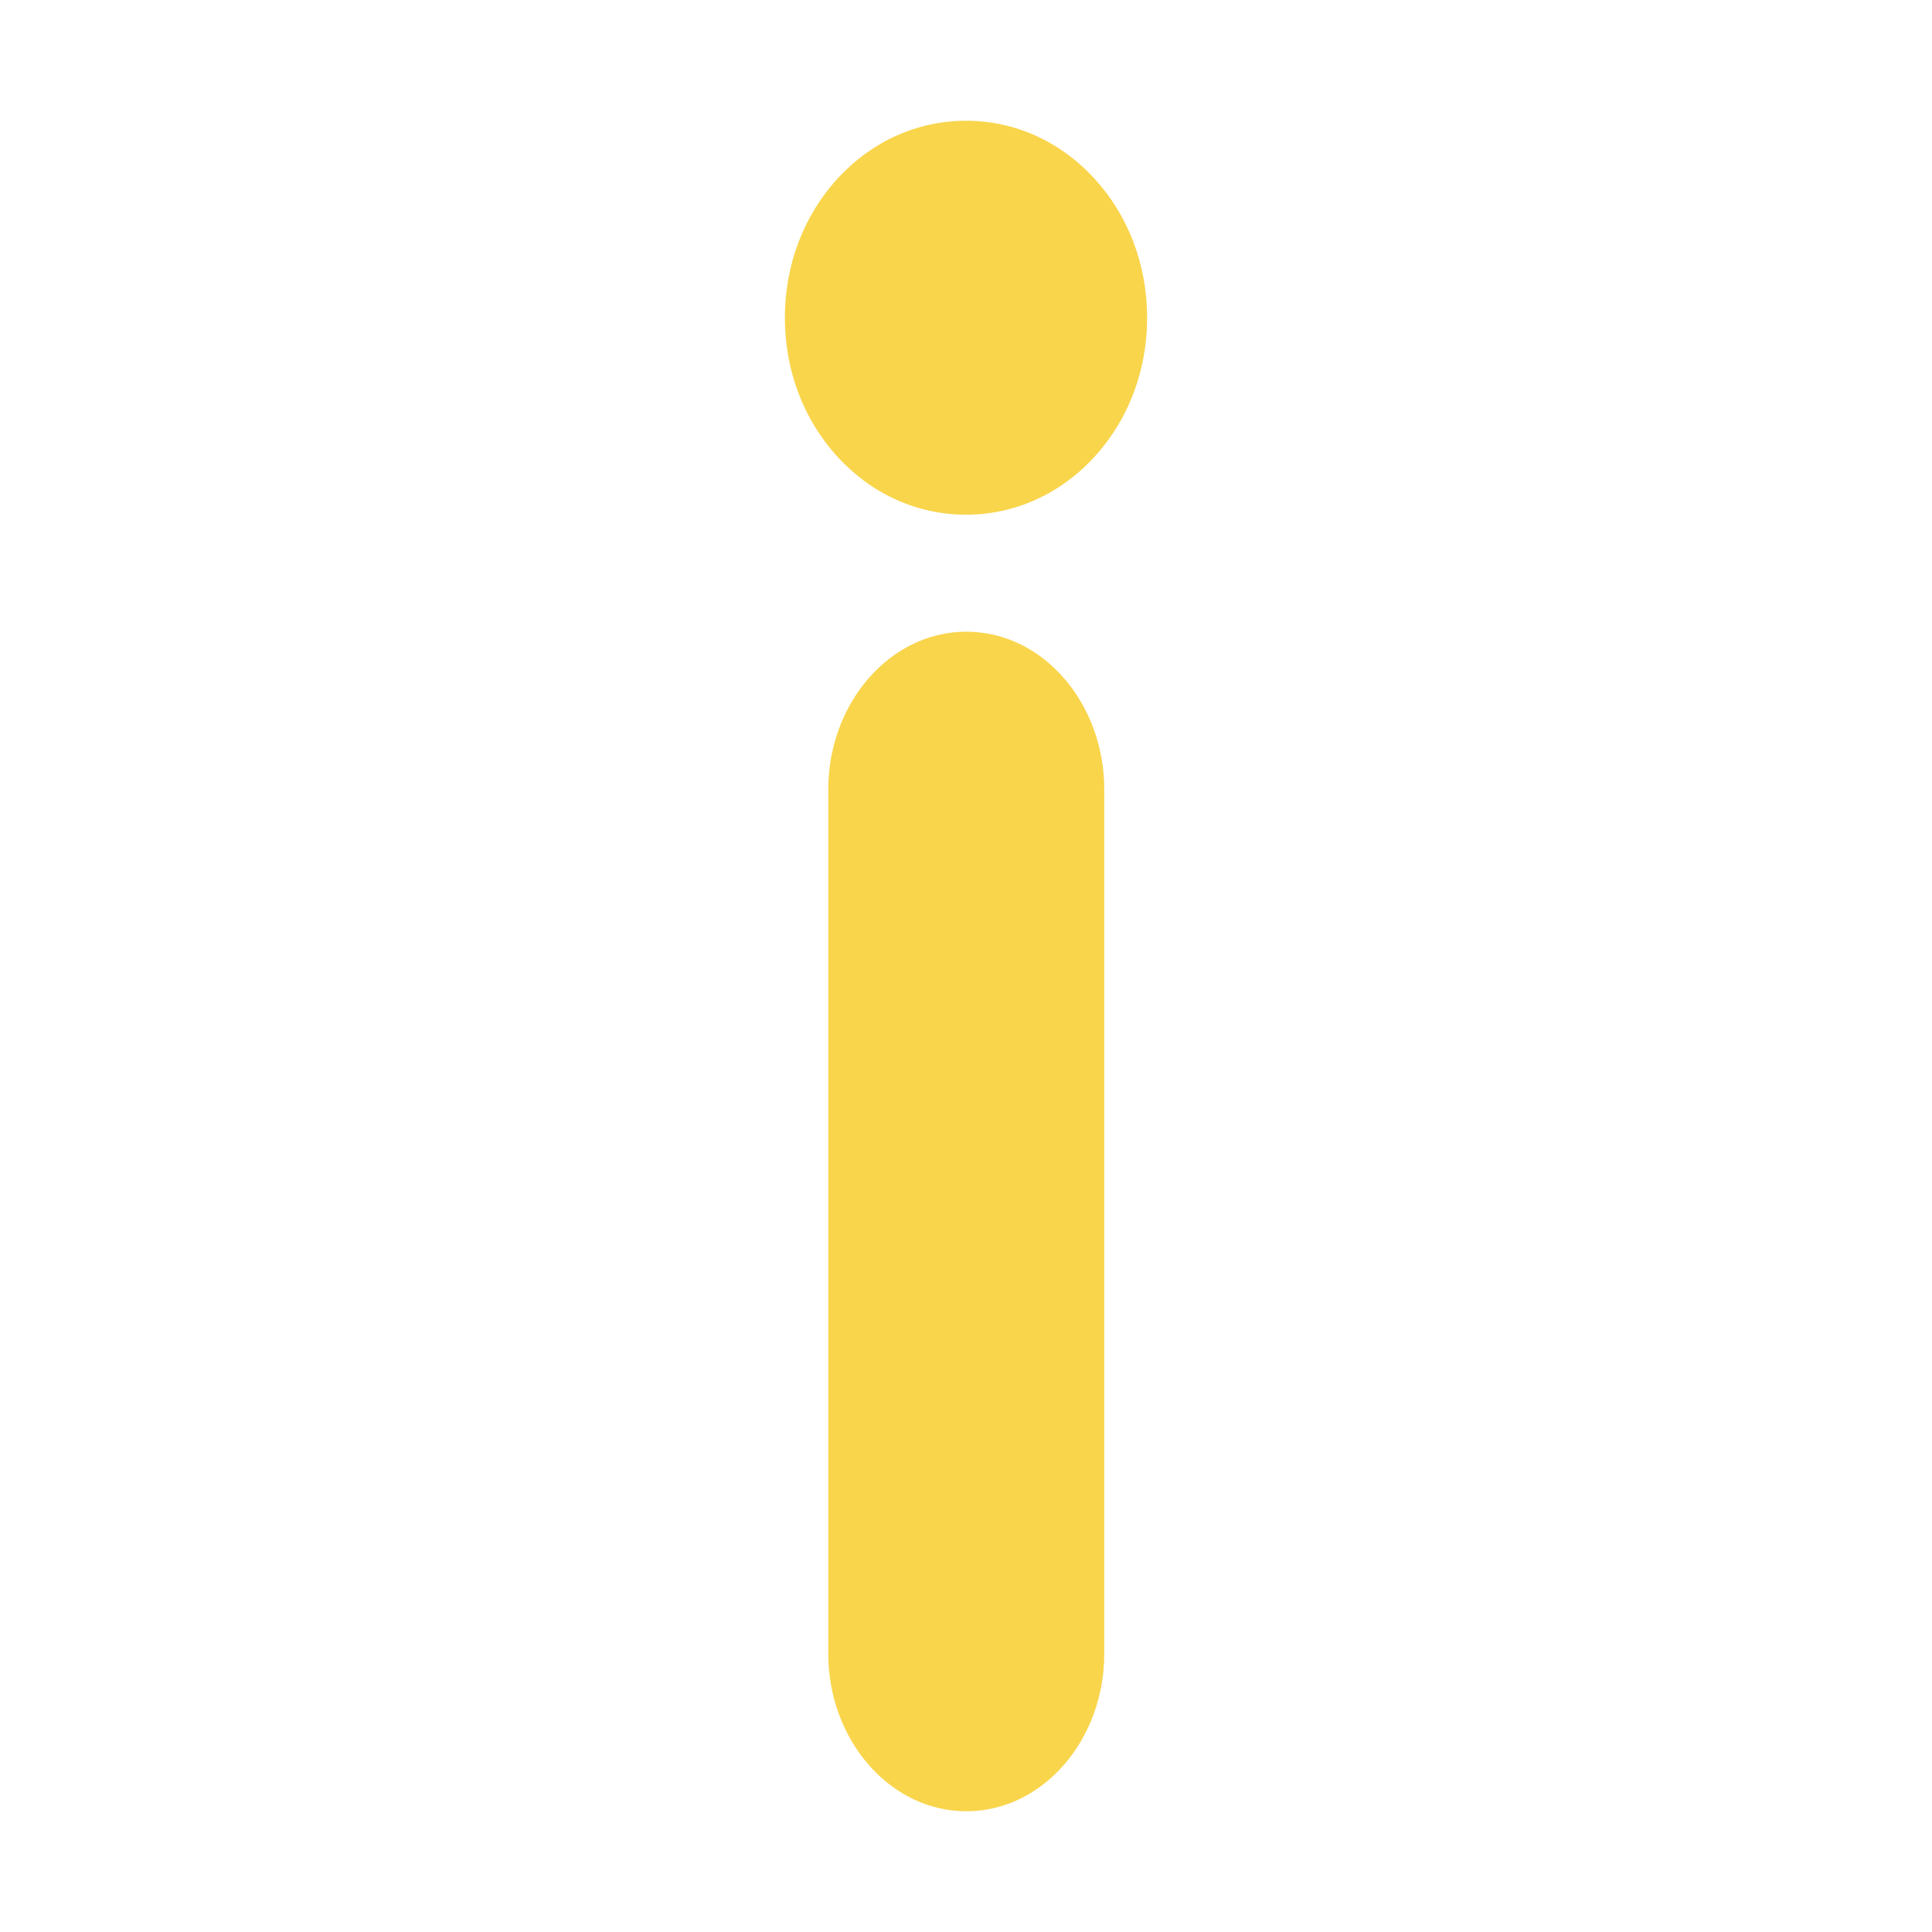 <?xml version="1.0" encoding="UTF-8" standalone="no"?>
<svg
   xmlns:dc="http://purl.org/dc/elements/1.1/"
   xmlns:cc="http://creativecommons.org/ns#"
   xmlns:rdf="http://www.w3.org/1999/02/22-rdf-syntax-ns#"
   xmlns:svg="http://www.w3.org/2000/svg"
   xmlns="http://www.w3.org/2000/svg"
   xmlns:sodipodi="http://sodipodi.sourceforge.net/DTD/sodipodi-0.dtd"
   xmlns:inkscape="http://www.inkscape.org/namespaces/inkscape"
   height="32"
   viewBox="0 0 32 32"
   width="32"
   version="1.1"
   id="svg4"
   sodipodi:docname="dialog-information.svg"
   inkscape:version="1.0.1 (3bc2e813f5, 2020-09-07)">
  <defs
     id="defs8" />
  <sodipodi:namedview
     pagecolor="#ffffff"
     bordercolor="#666666"
     borderopacity="1"
     objecttolerance="10"
     gridtolerance="10"
     guidetolerance="10"
     inkscape:pageopacity="0"
     inkscape:pageshadow="2"
     inkscape:window-width="1366"
     inkscape:window-height="702"
     id="namedview6"
     showgrid="false"
     inkscape:zoom="9.8333333"
     inkscape:cx="1.8305091"
     inkscape:cy="12"
     inkscape:window-x="0"
     inkscape:window-y="0"
     inkscape:window-maximized="1"
     inkscape:current-layer="svg4"
     inkscape:document-rotation="0" />
  <path
     d="m 16.006,30 c 1.278,0 2.284,-1.197 2.284,-2.604 V 13.071 c 0,-1.408 -1.004,-2.608 -2.284,-2.608 -1.279,0 -2.287,1.2 -2.287,2.608 V 27.396 C 13.719,28.803 14.728,30 16.006,30 Z m -0.006,-21.475 c 0.802,0 1.557,-0.338 2.124,-0.954 C 18.689,6.956 19,6.139 19,5.264 19,4.389 18.69,3.57 18.124,2.954 c -0.566,-0.616 -1.321,-0.954 -2.124,-0.954 -0.802,0 -1.557,0.338 -2.124,0.954 C 13.31,3.57 13,4.389 13,5.264 c 0,0.875 0.311,1.692 0.876,2.307 0.566,0.616 1.321,0.954 2.124,0.954 z"
     id="path2"
     inkscape:connector-curvature="0"
     style="fill:#f9d54c;stroke-width:1.678;fill-opacity:1" />
</svg>
